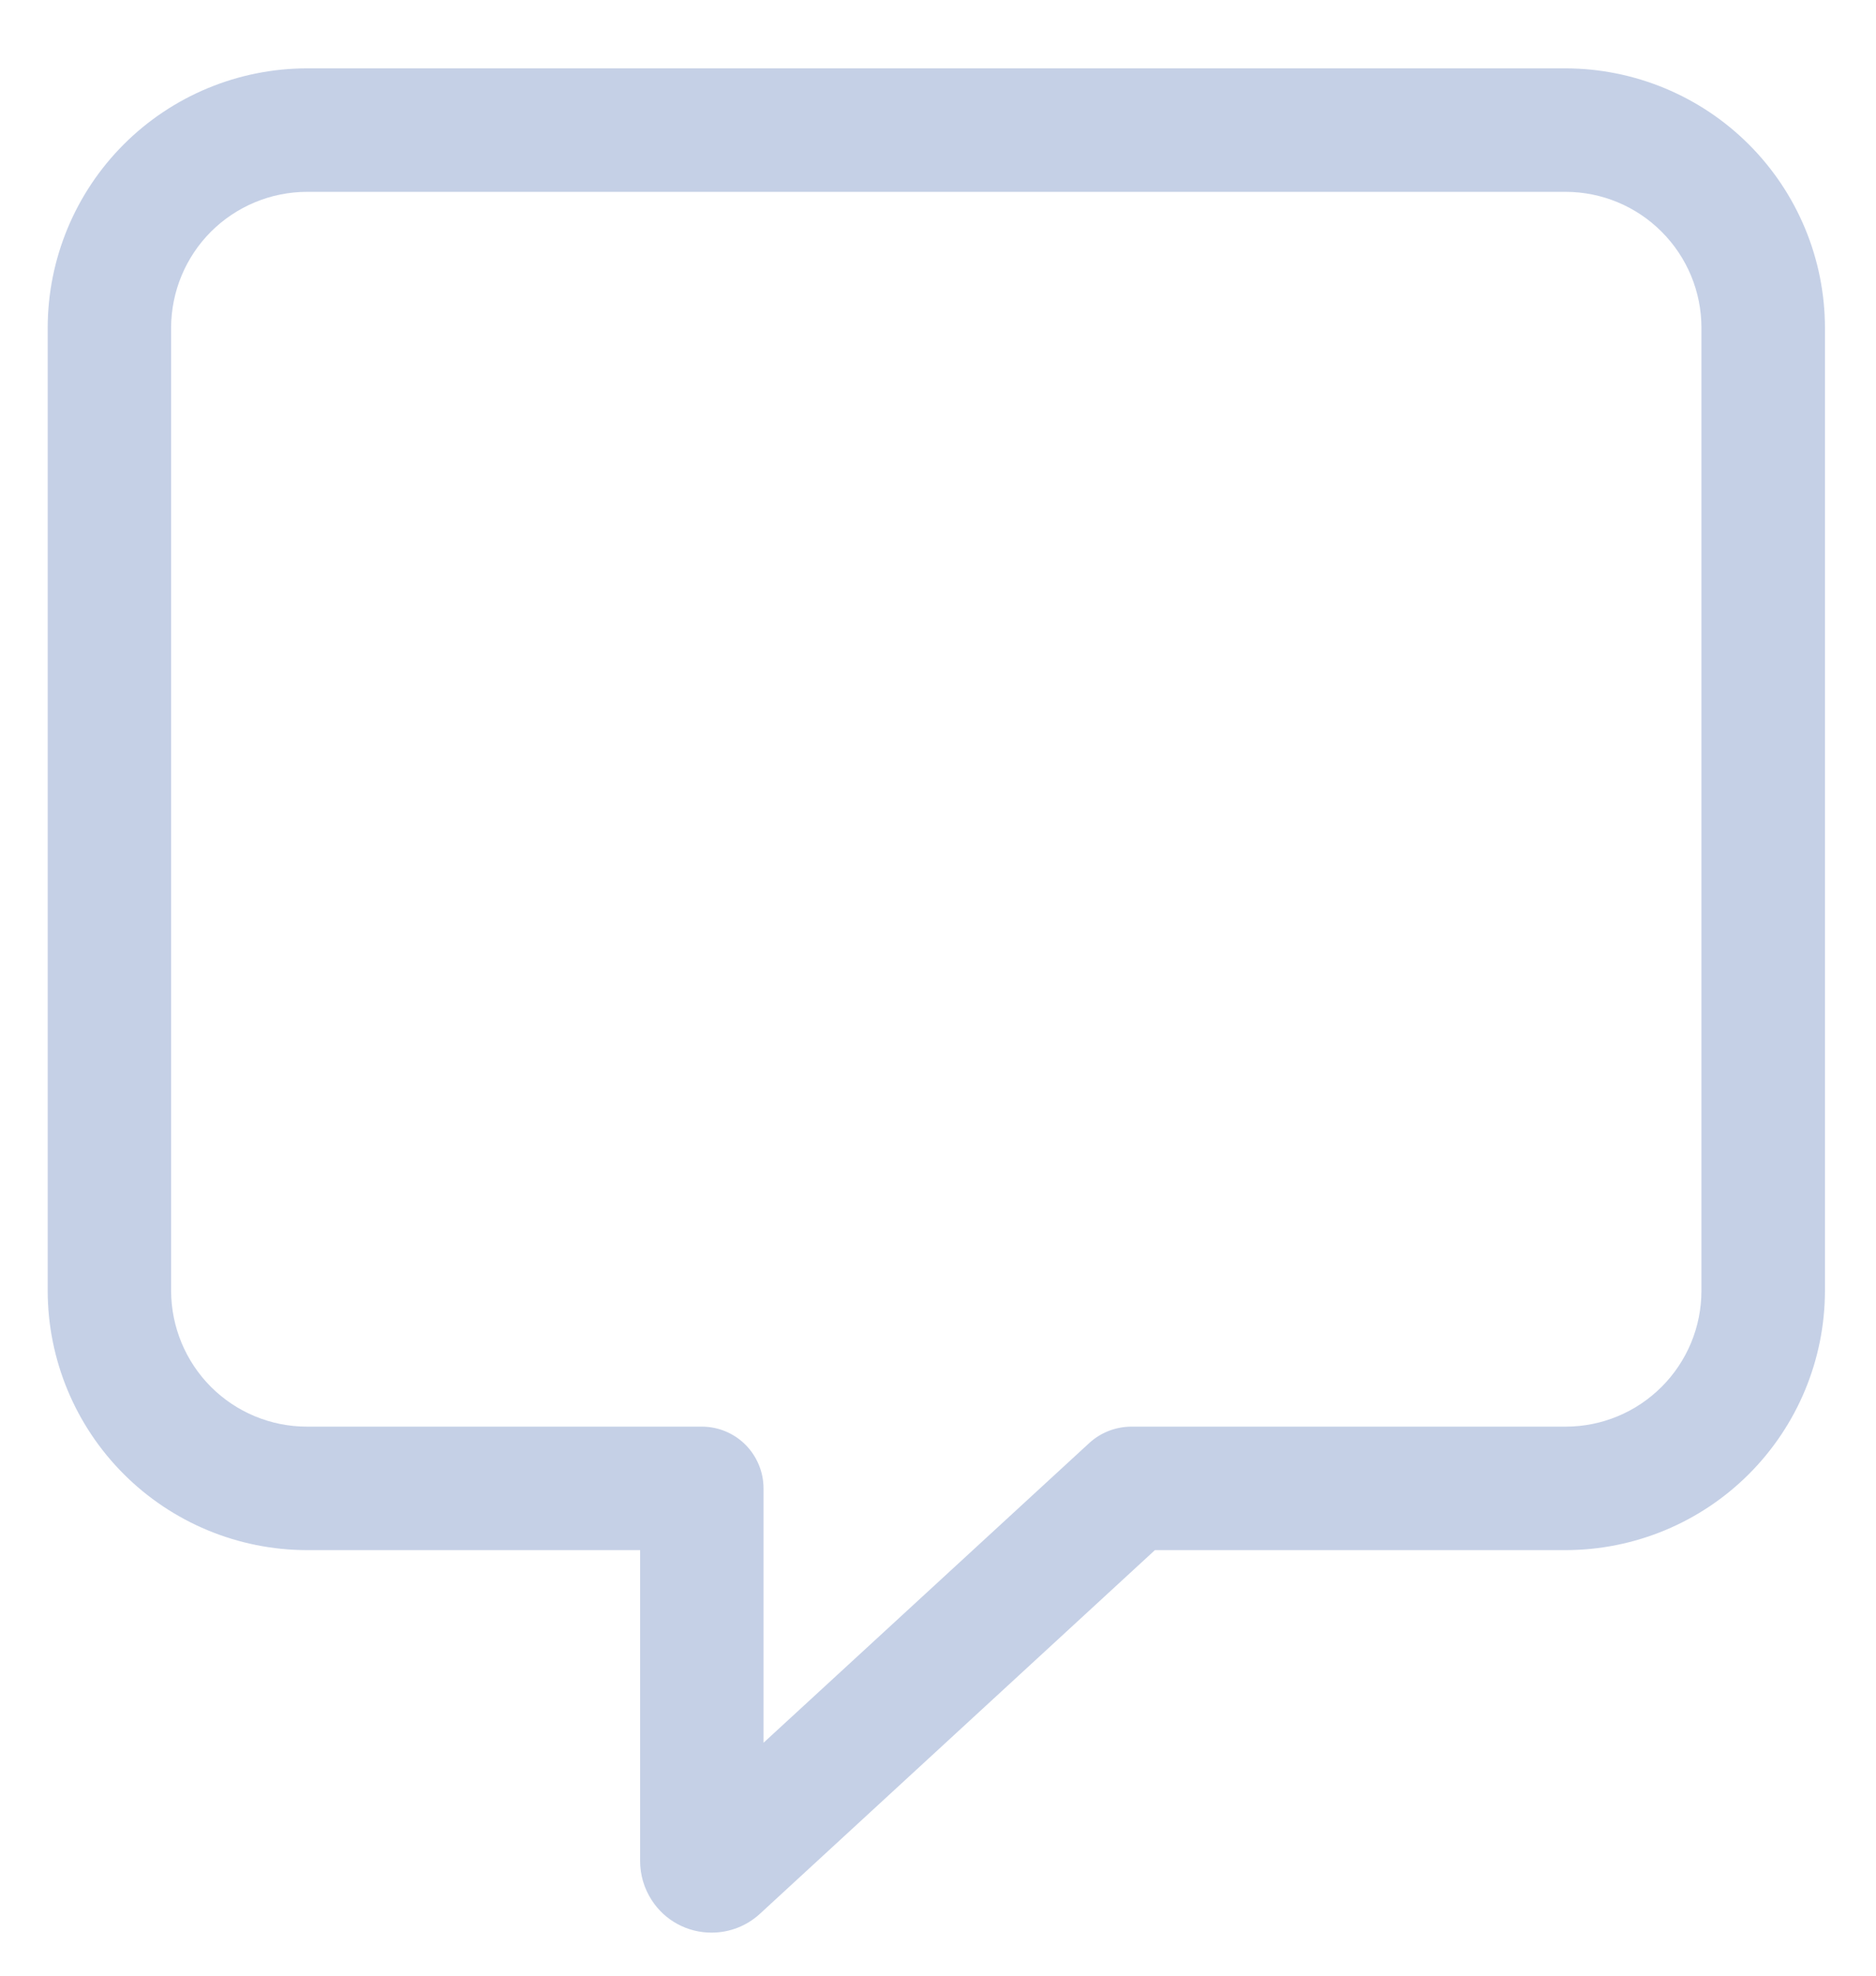 <svg width="19" height="20" viewBox="0 0 19 20" fill="none" xmlns="http://www.w3.org/2000/svg">
<path d="M7.208 19.564C7.088 19.565 6.969 19.535 6.863 19.478C6.757 19.421 6.667 19.338 6.601 19.236C6.524 19.118 6.483 18.98 6.483 18.839V15.692H3.108C2.412 15.691 1.745 15.414 1.253 14.922C0.761 14.43 0.484 13.763 0.483 13.067V3.317C0.484 2.622 0.761 1.954 1.253 1.462C1.745 0.97 2.412 0.693 3.108 0.692H15.858C16.554 0.694 17.221 0.971 17.713 1.463C18.205 1.955 18.482 2.622 18.483 3.317V13.067C18.482 13.763 18.205 14.43 17.713 14.922C17.221 15.414 16.554 15.691 15.858 15.692H11.697L7.697 19.373C7.564 19.496 7.389 19.564 7.208 19.564ZM3.108 1.942C2.744 1.943 2.394 2.088 2.136 2.346C1.879 2.603 1.734 2.953 1.733 3.317V13.067C1.734 13.432 1.879 13.781 2.136 14.039C2.394 14.297 2.744 14.442 3.108 14.442H7.108C7.274 14.442 7.433 14.508 7.55 14.625C7.667 14.743 7.733 14.902 7.733 15.067V17.642L11.033 14.607C11.149 14.501 11.3 14.443 11.457 14.442H15.857C16.222 14.442 16.571 14.297 16.829 14.039C17.087 13.781 17.232 13.432 17.232 13.067V3.317C17.232 2.953 17.087 2.604 16.829 2.346C16.572 2.088 16.223 1.943 15.858 1.942H3.108Z" fill="#c5d0e6"/>
</svg>
